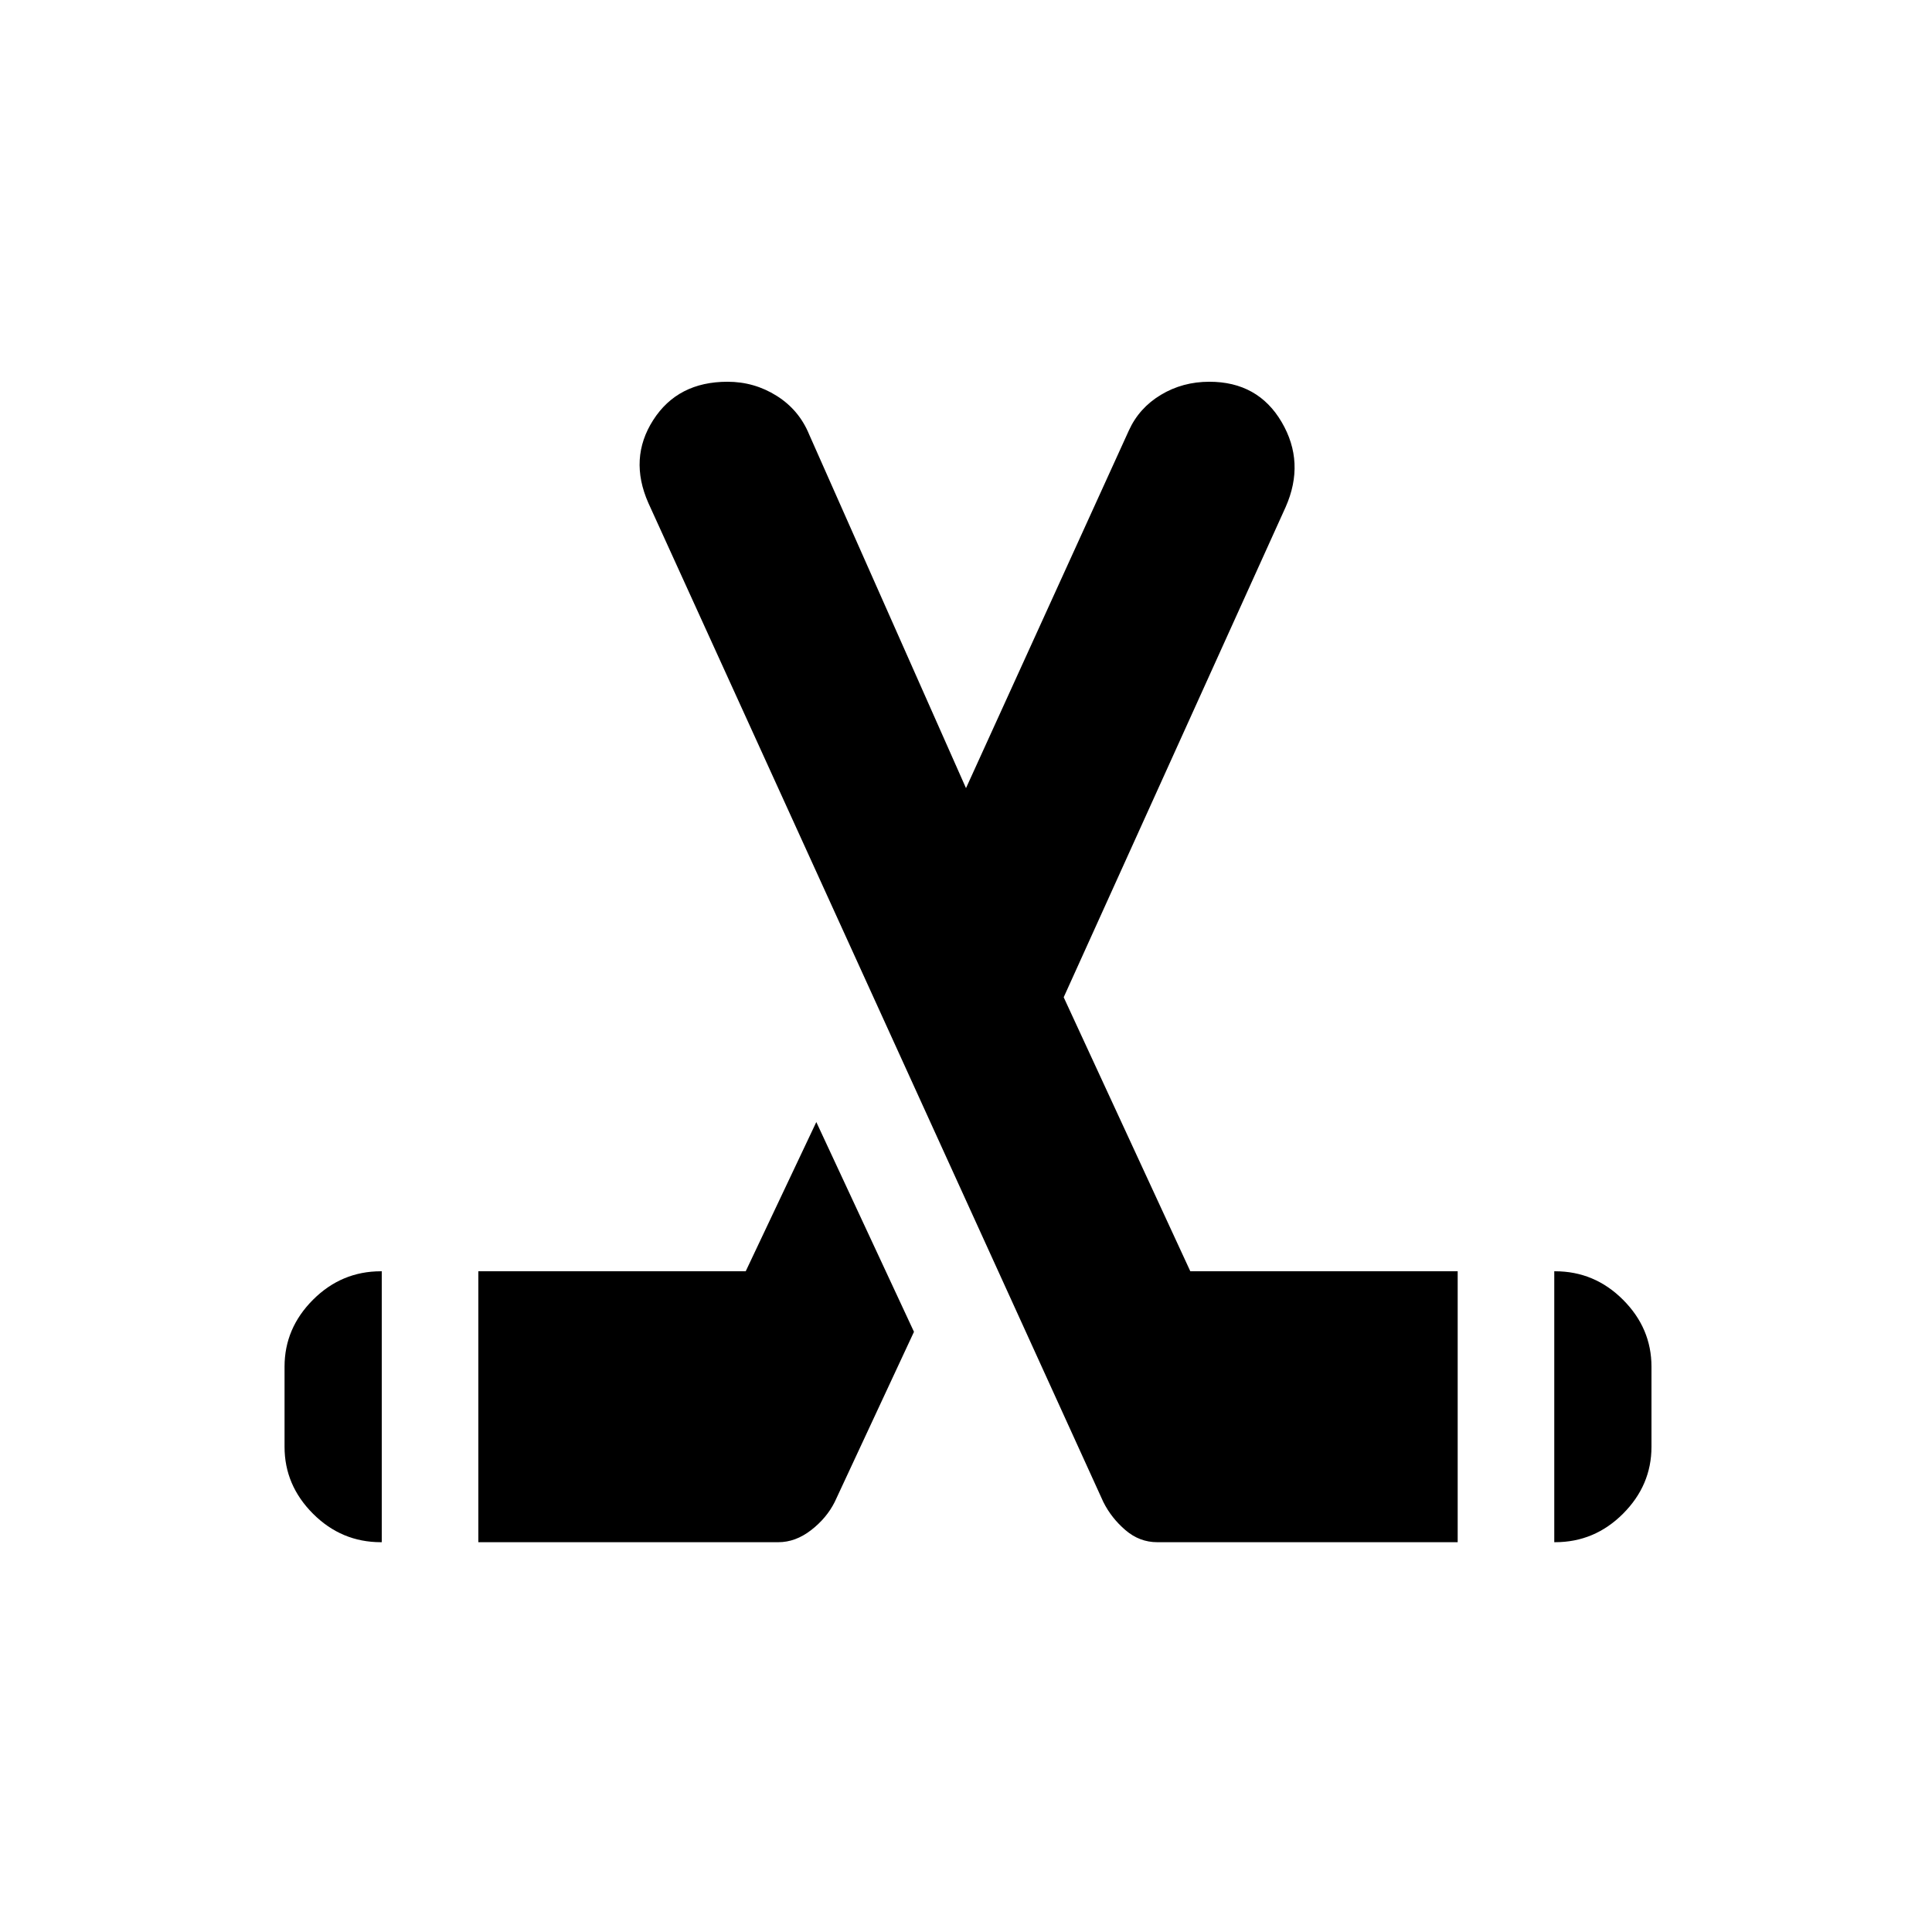 <svg xmlns="http://www.w3.org/2000/svg" height="20" viewBox="0 -960 960 960" width="20"><path d="M141.39-241.08v-39.84q0-19.09 14.14-33.24 14.15-14.15 33.73-14.15h.43v134.62h-.43q-19.58 0-33.73-14.15-14.14-14.15-14.14-33.24Zm96.3 47.39v-134.62h132.85l35.08-74.15 48.53 104.23-39.38 84.54q-4 8-11.74 14-7.75 6-16.26 6H237.69Zm582.92-47.39q0 19.09-14.14 33.24-14.15 14.15-33.73 14.15h-.43v-134.62h.43q19.58 0 33.73 14.15 14.14 14.15 14.14 33.24v39.84Zm-96.3 47.39H575.02q-8.79 0-15.79-6t-11-14L322.16-710.08q-9.77-22.15 2.42-41.19 12.2-19.04 36.91-19.04 13.33 0 24.46 7.01 11.12 7 16.13 19.22L480-568.38l80.92-177.7q5.1-11.22 15.91-17.72 10.81-6.51 24.1-6.51 24.15 0 35.92 20.04 11.76 20.04 1.99 42.19l-110.3 243.62 62.92 136.15h132.85v134.62Z"/></svg>